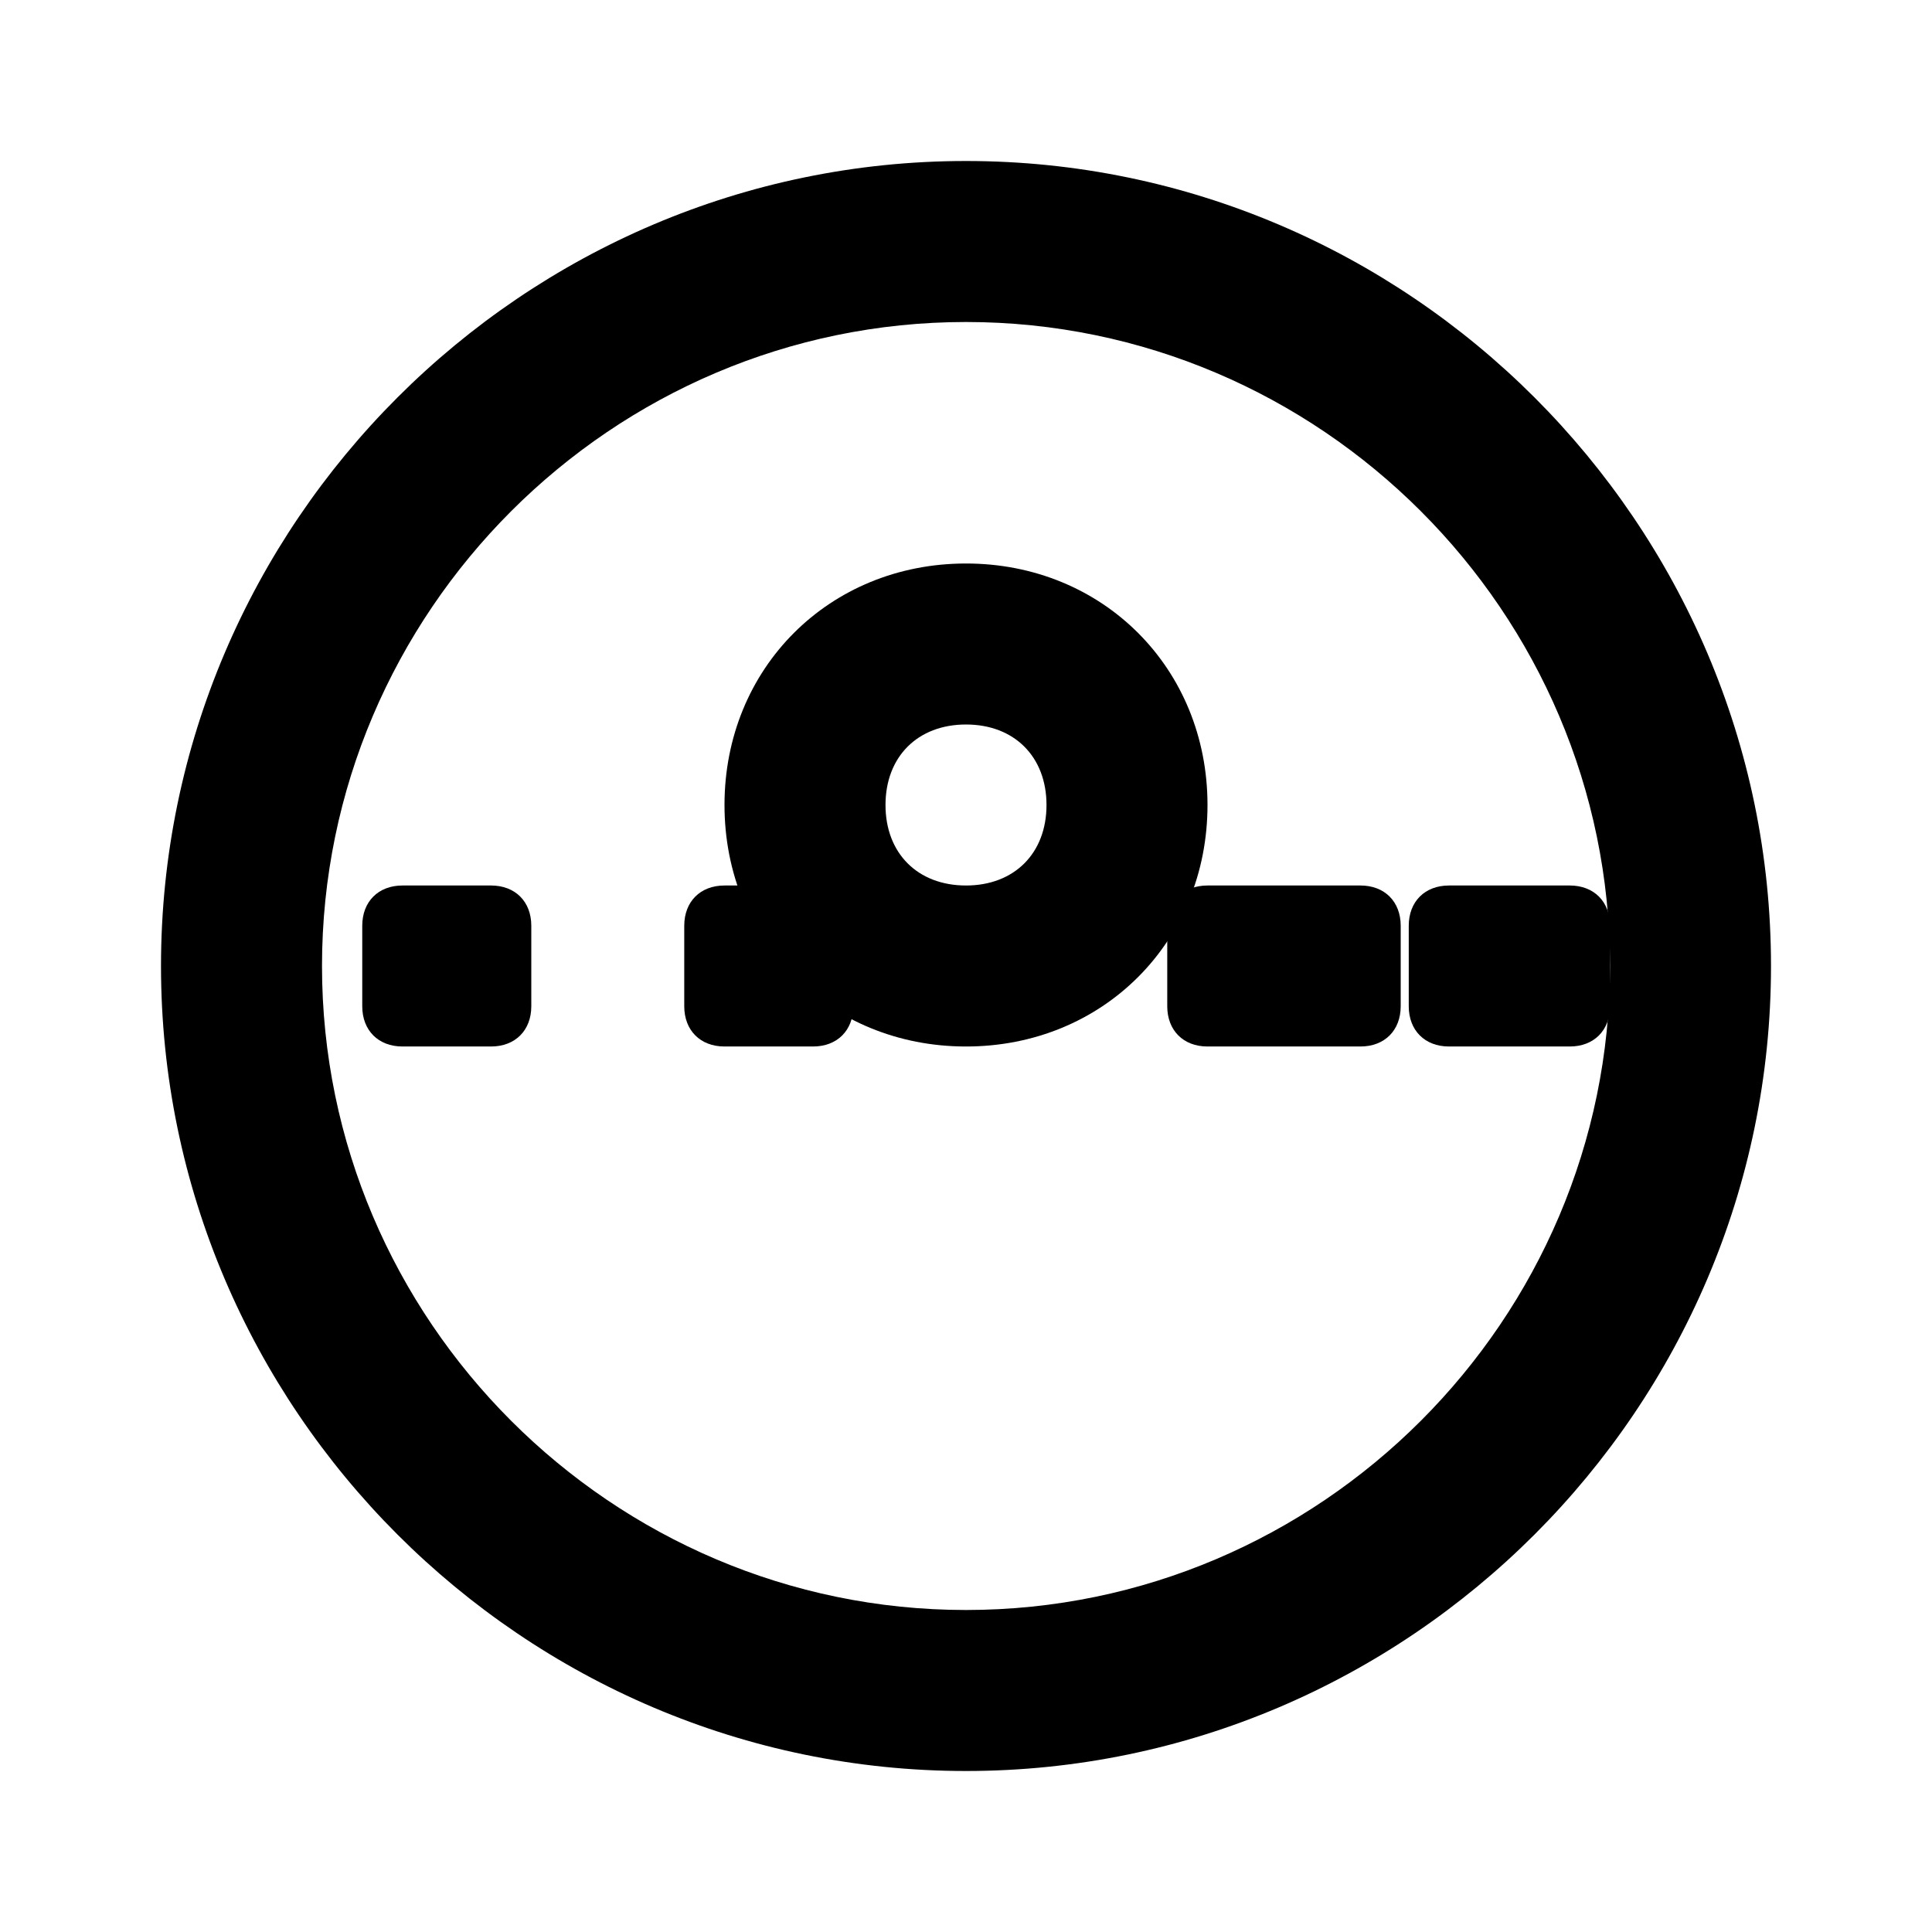 <svg xmlns="http://www.w3.org/2000/svg" viewBox="0 0 24 24" class="icon icon-expedition-map">
    <path d="M12, 2c-5.5, 0-10, 4.5-10, 10s4.5, 10, 10, 10s10-4.5, 10-10S17.5, 2, 12, 2z M12, 20c-4.4, 0-8-3.6-8-8s3.6-8, 8-8s8, 3.6, 8, 8 S16.4, 20, 12, 20z"/>
    <path d="M12 7c-1.7 0-3 1.3-3 3s1.3 3 3 3 3-1.3 3-3-1.3-3-3-3zm0 4c-.6 0-1-.4-1-1s.4-1 1-1 1 .4 1 1-.4 1-1 1z"/>
    <path d="M19.5 11H18c-.3 0-.5.2-.5.5v1c0 .3.2.5.5.5h1.5c.3 0 .5-.2.5-.5v-1c0-.3-.2-.5-.5-.5zm-2.6 0h-1.9c-.3 0-.5.2-.5.5v1c0 .3.2.5.5.5h1.9c.3 0 .5-.2.5-.5v-1c0-.3-.2-.5-.5-.5zm-3.8 0H9c-.3 0-.5.2-.5.5v1c0 .3.2.5.5.5h1.1c.3 0 .5-.2.5-.5v-1c0-.3-.2-.5-.5-.5zm-2.6 0H5c-.3 0-.5.2-.5.5v1c0 .3.2.5.5.5h1.1c.3 0 .5-.2.5-.5v-1c0-.3-.2-.5-.5-.5z"/>
</svg>
